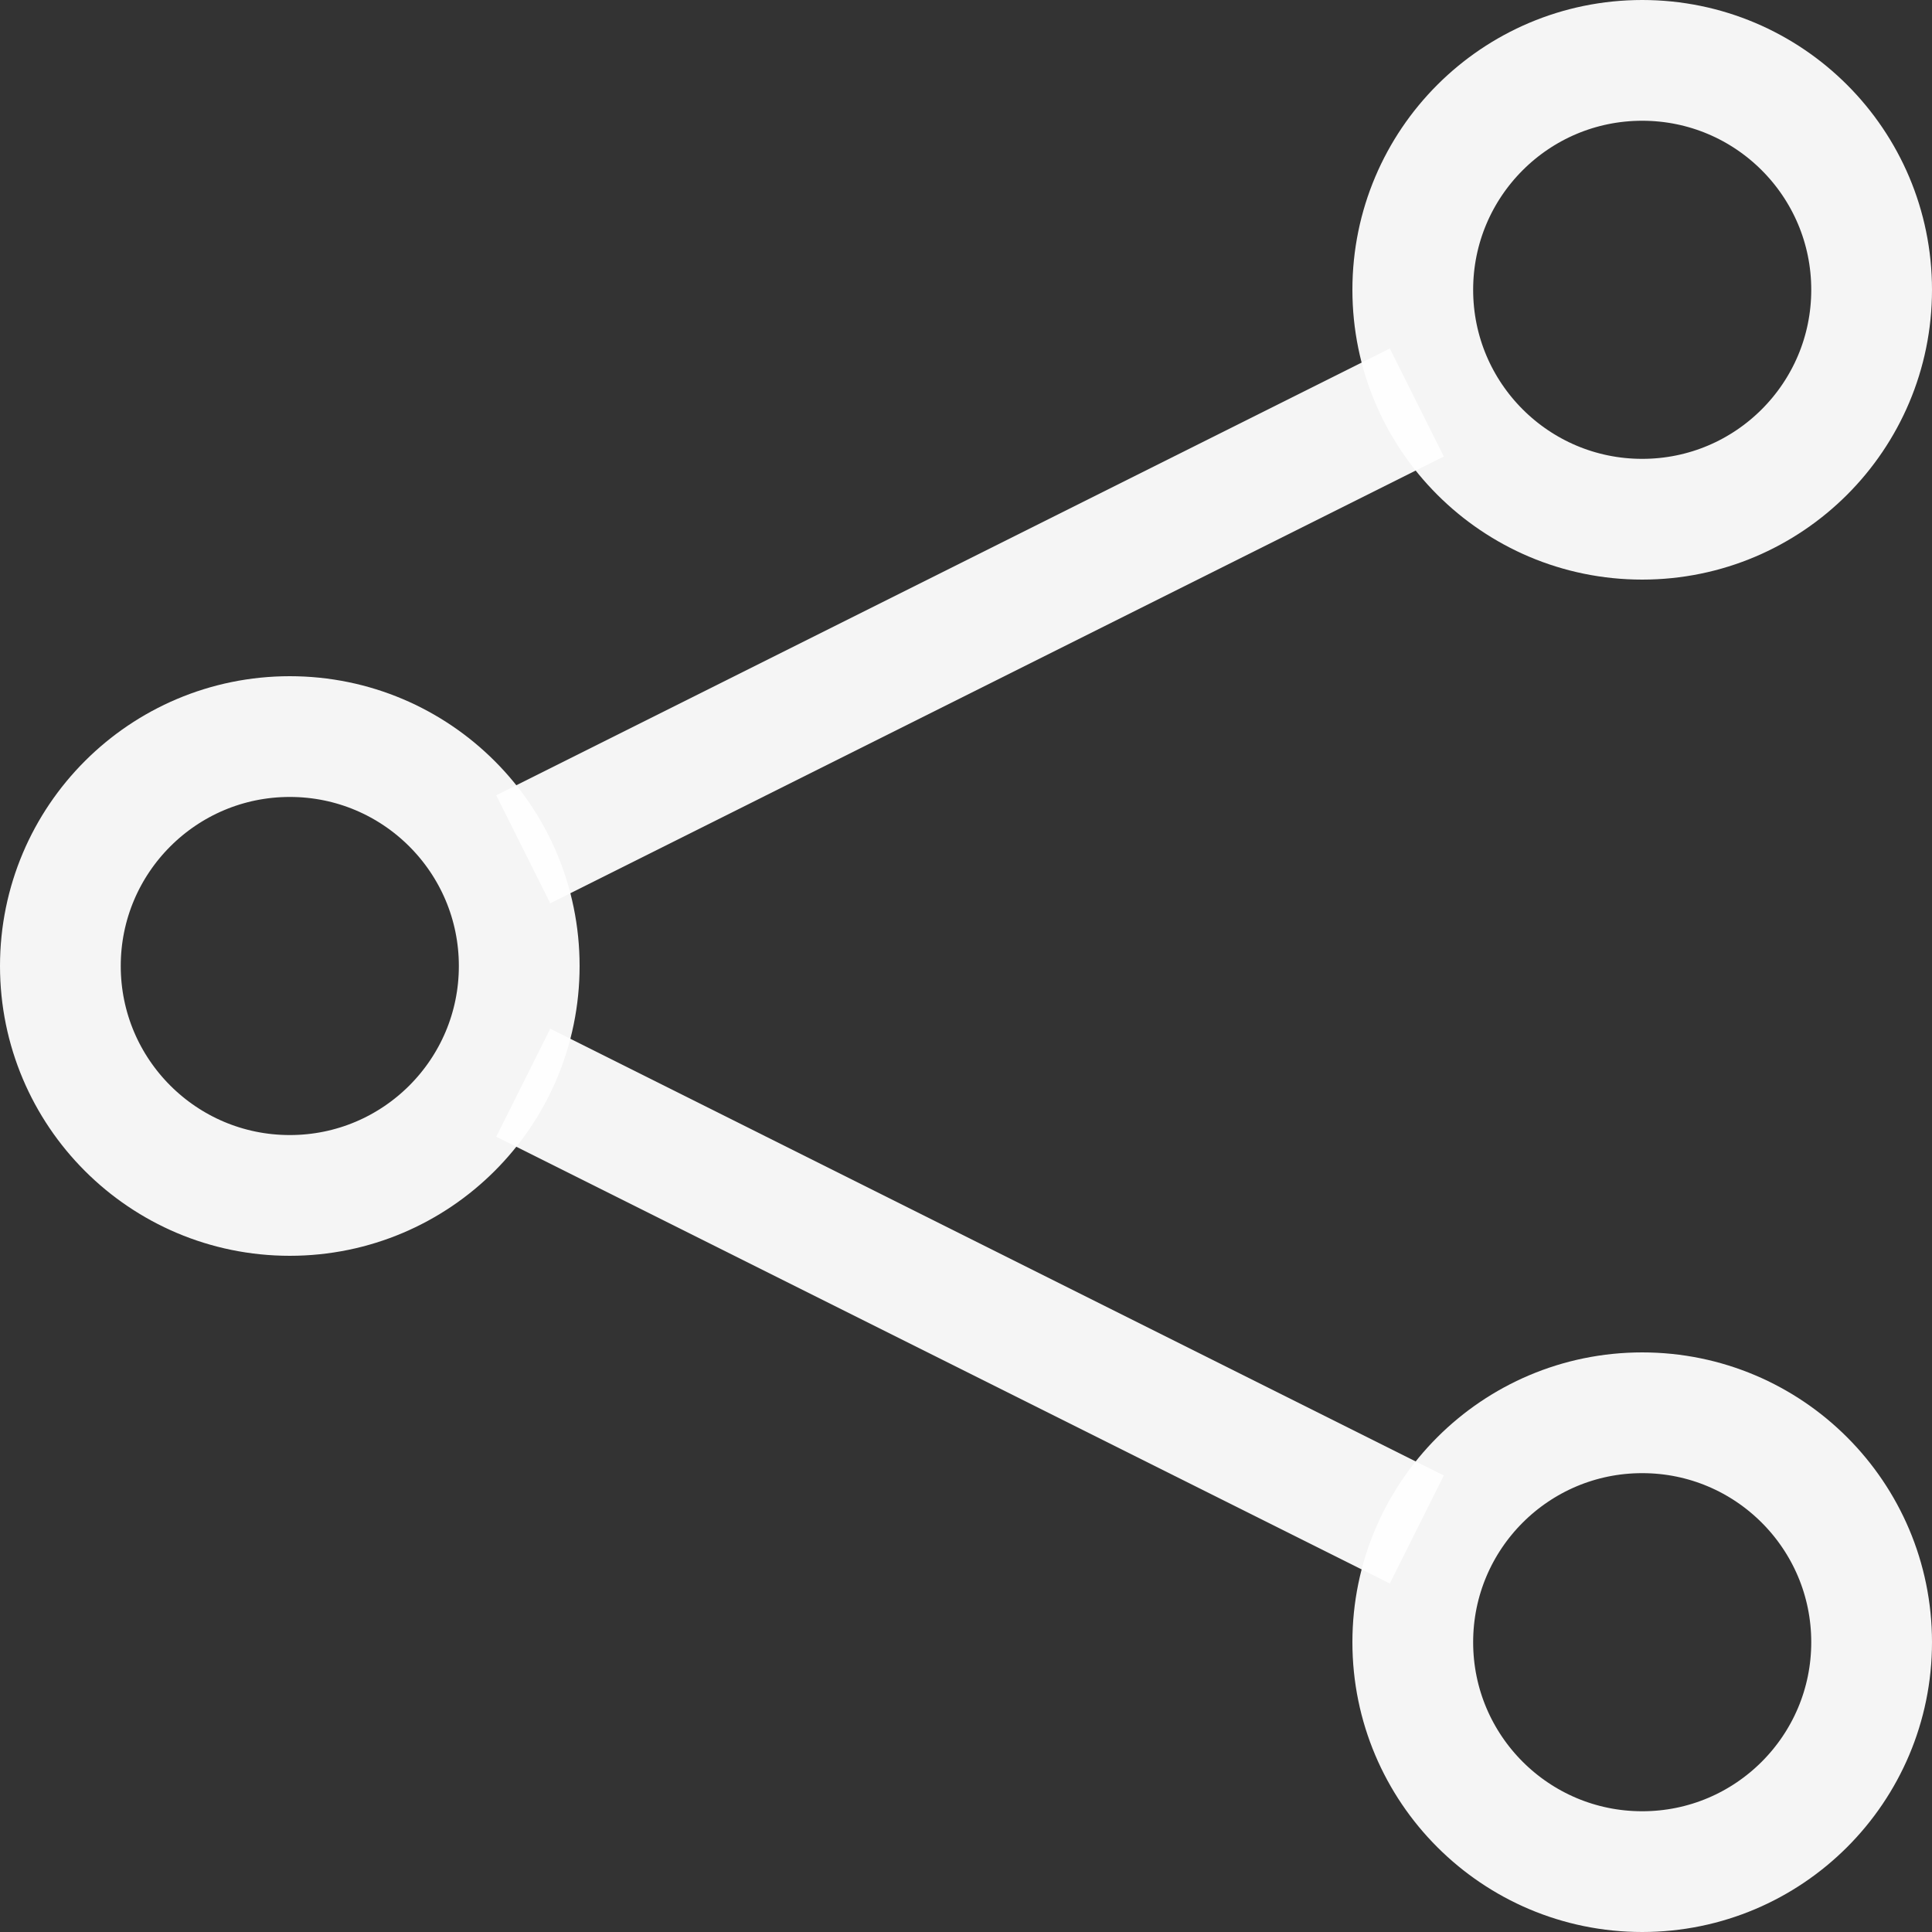 <svg width="24" height="24" viewBox="0 0 24 24" fill="none" xmlns="http://www.w3.org/2000/svg">
<rect x="0" y="0" width="24" height="24" fill="#333333" stroke="none"/>
<g clip-path="url(#clip0_22_1500)">
<circle cx="20.4" cy="3.6" r="2.85" stroke="white" stroke-opacity="0.949" stroke-width="1.5"/>
<circle cx="20.4" cy="20.4" r="2.85" stroke="white" stroke-opacity="0.949" stroke-width="1.5"/>
<circle cx="3.6" cy="12" r="2.85" stroke="white" stroke-opacity="0.949" stroke-width="1.5"/>
<path d="M6.5 10.55L17.6 5M6.5 13.45L17.6 19" stroke="white" stroke-opacity="0.949" stroke-width="1.5"/>
</g>
<defs>
<clipPath id="clip0_22_1500">
<rect width="24" height="24" fill="white"/>
</clipPath>
</defs>
</svg>
